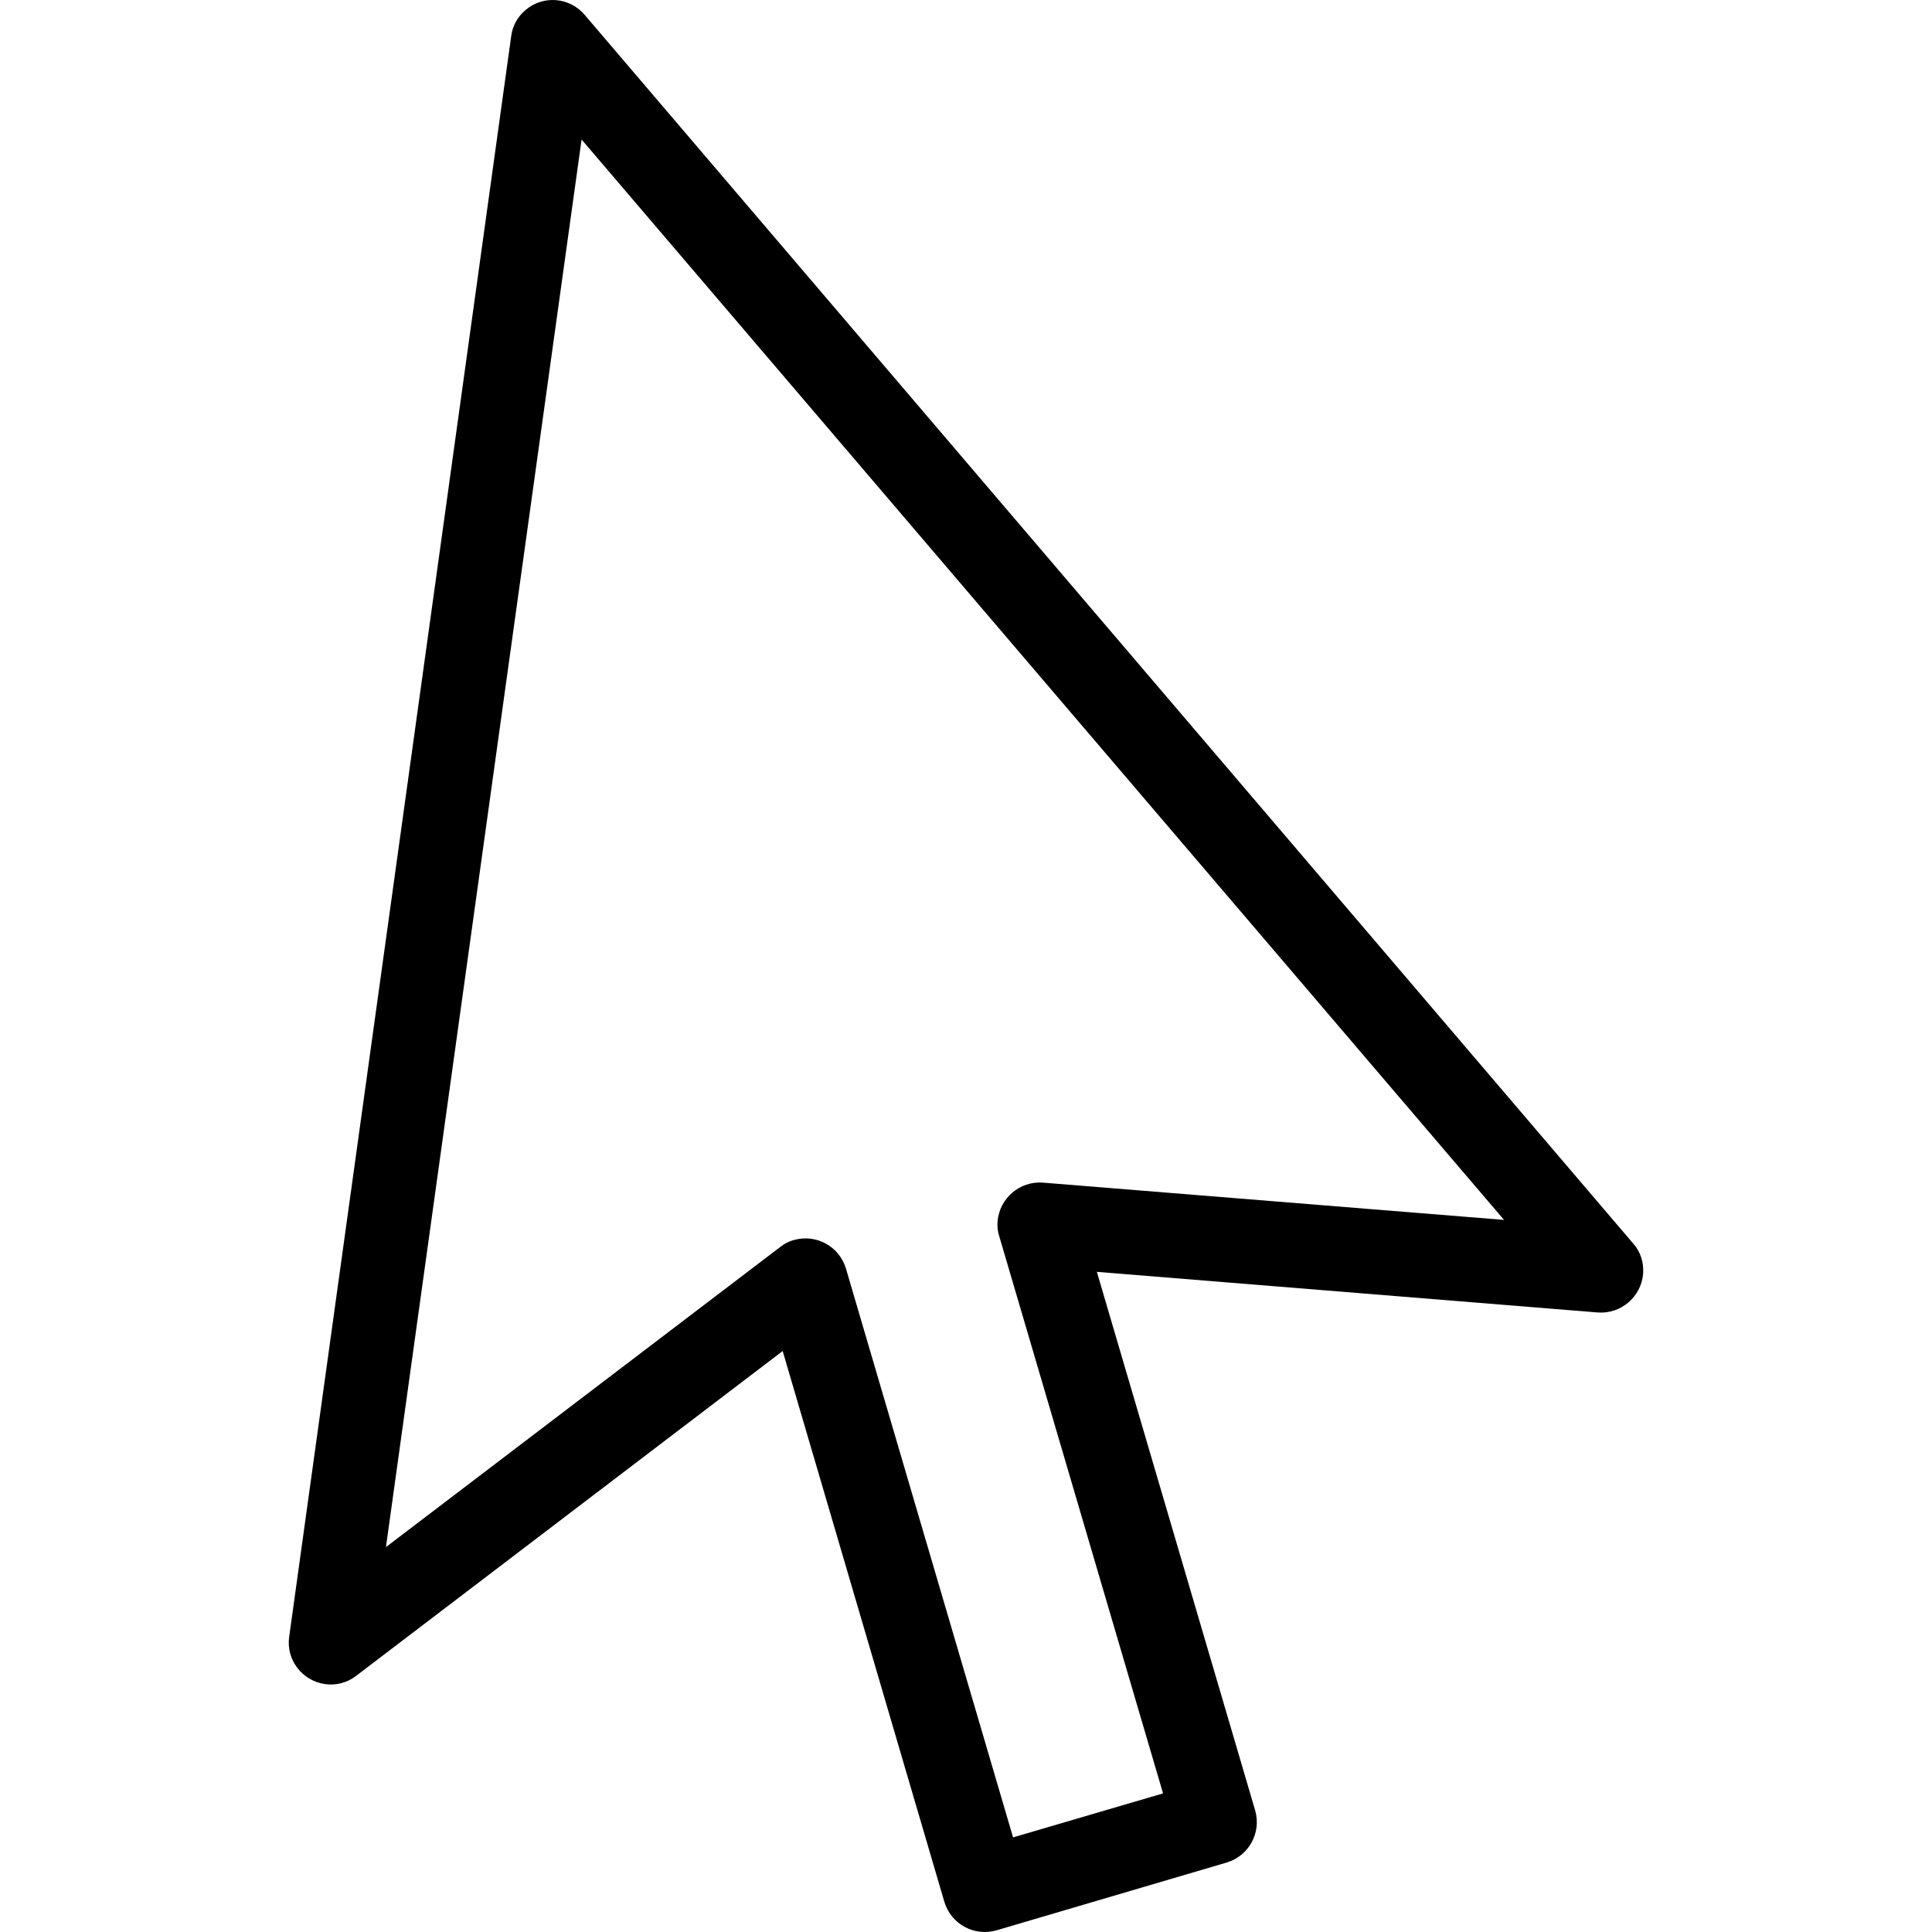 <?xml version="1.0" encoding="iso-8859-1"?>
<!-- Generator: Adobe Illustrator 19.0.0, SVG Export Plug-In . SVG Version: 6.00 Build 0)  -->
<svg version="1.1" id="Capa_1" xmlns="http://www.w3.org/2000/svg" xmlns:xlink="http://www.w3.org/1999/xlink" x="0px" y="0px"
	 viewBox="0 0 461.192 461.192" style="enable-background:new 0 0 461.192 461.192;" xml:space="preserve">
<g>
	<g>
		<path d="M389.833,296.806l-250.3-293.3c-3.6-4.2-9.9-4.7-14.1-1.1c-1.9,1.6-3.1,3.8-3.4,6.2l-53,382.1c-0.8,5.5,3.1,10.5,8.5,11.3
			c2.6,0.4,5.3-0.3,7.4-1.9l101.9-77.6l38.6,131.5c1.6,5.3,7.1,8.3,12.4,6.8l55-16.2c5.3-1.6,8.3-7.1,6.8-12.4l-37.8-128.6
			l119.6,9.7c5.5,0.4,10.3-3.7,10.8-9.2C392.433,301.406,391.633,298.806,389.833,296.806z M248.933,282.306
			c-5.5-0.4-10.3,3.7-10.8,9.2c-0.1,1.2,0,2.4,0.4,3.6l39.1,133l-35.8,10.5l-39.9-135.8c-1.6-5.3-7.1-8.3-12.4-6.8
			c-1.2,0.3-2.3,0.9-3.2,1.6l-94.2,71.7l46.7-336l220.2,257.9L248.933,282.306z"/>
	</g>
</g>
<g>
</g>
<g>
</g>
<g>
</g>
<g>
</g>
<g>
</g>
<g>
</g>
<g>
</g>
<g>
</g>
<g>
</g>
<g>
</g>
<g>
</g>
<g>
</g>
<g>
</g>
<g>
</g>
<g>
</g>
</svg>
